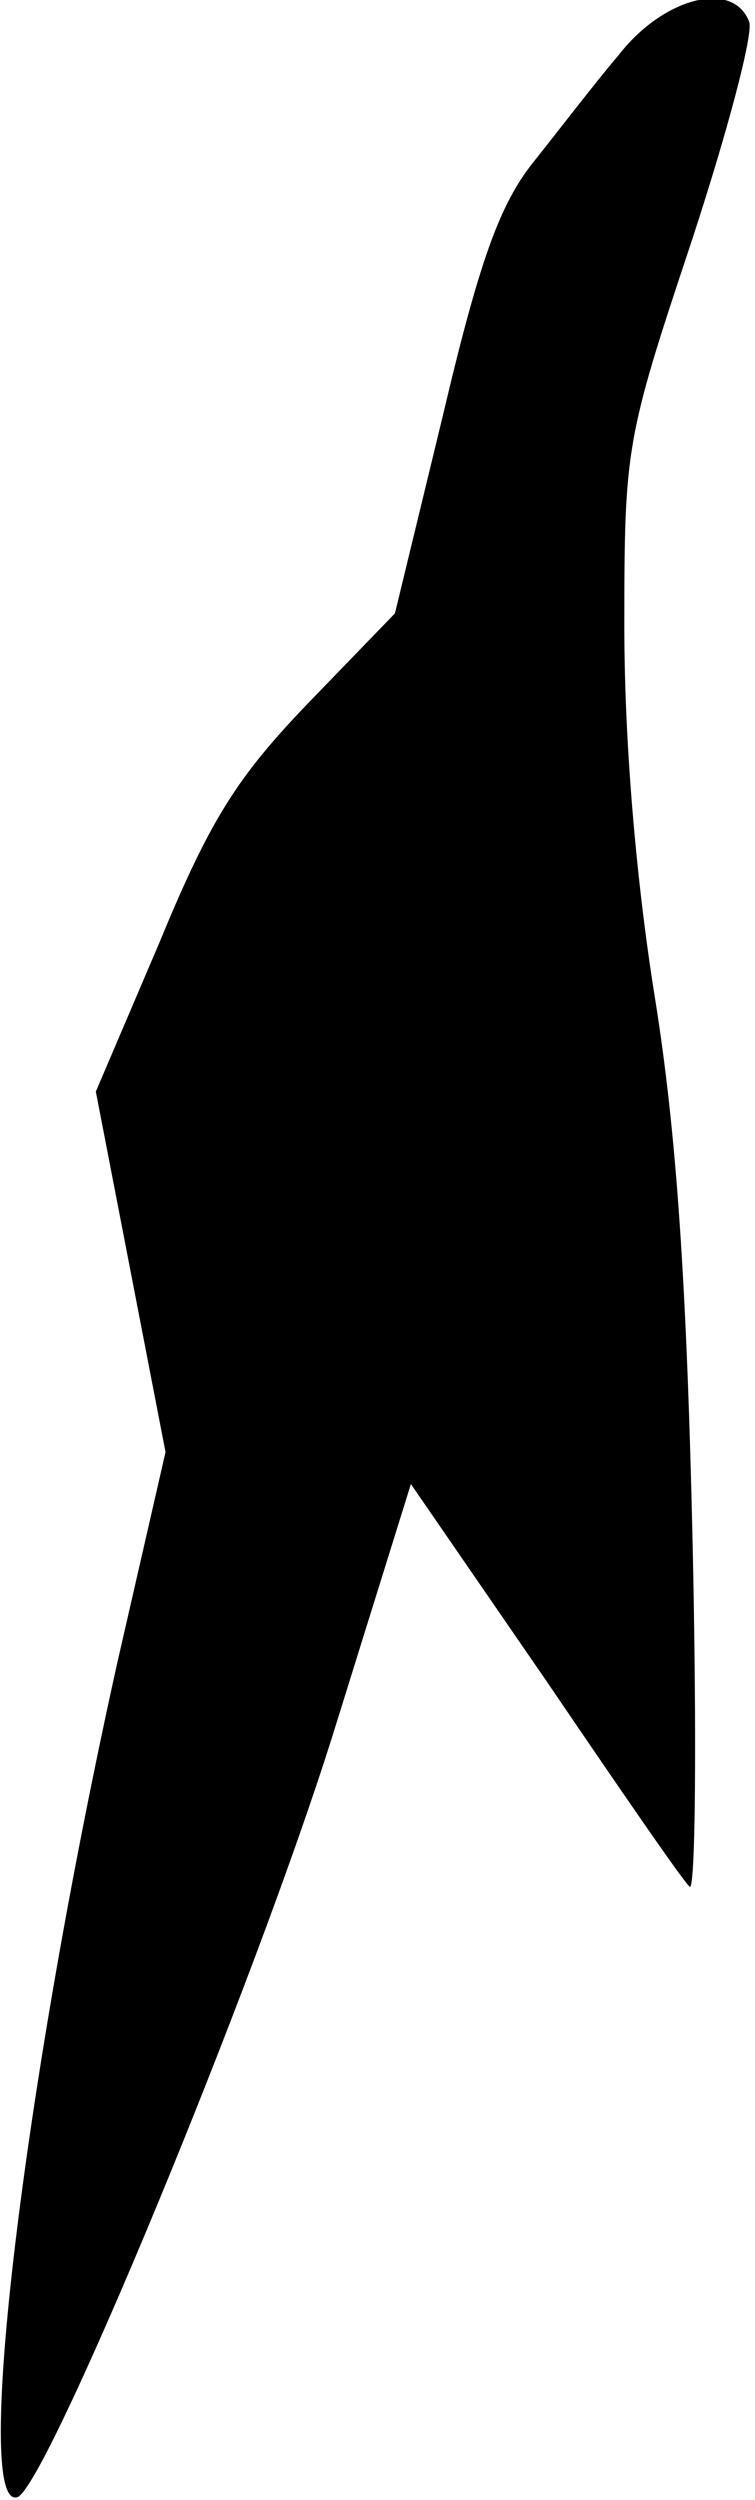 <?xml version="1.0" standalone="no"?>
<!DOCTYPE svg PUBLIC "-//W3C//DTD SVG 20010904//EN"
 "http://www.w3.org/TR/2001/REC-SVG-20010904/DTD/svg10.dtd">
<svg version="1.0" xmlns="http://www.w3.org/2000/svg"
 width="52pt" height="172pt" viewBox="0 0 52 172"
 preserveAspectRatio="xMidYMid meet">
<g transform="translate(0,172) scale(0.1,-0.1)"
fill="#000000" stroke="none">
<path fill="#000000" stroke="none" d="M426 1682 c-17 -20 -43 -54 -59 -74
-23 -29 -37 -68 -62 -174 l-33 -136 -60 -62 c-48 -50 -67 -79 -102 -164 l-44
-103 24 -124 24 -124 -33 -144 c-65 -292 -100 -585 -69 -575 20 7 163 351 218
527 l53 170 93 -135 c51 -75 95 -139 99 -142 4 -4 5 103 2 238 -4 176 -11 281
-26 374 -13 81 -21 176 -21 255 0 123 1 129 46 264 25 76 43 144 40 152 -11
29 -59 17 -90 -23z"/>
</g>
</svg>

